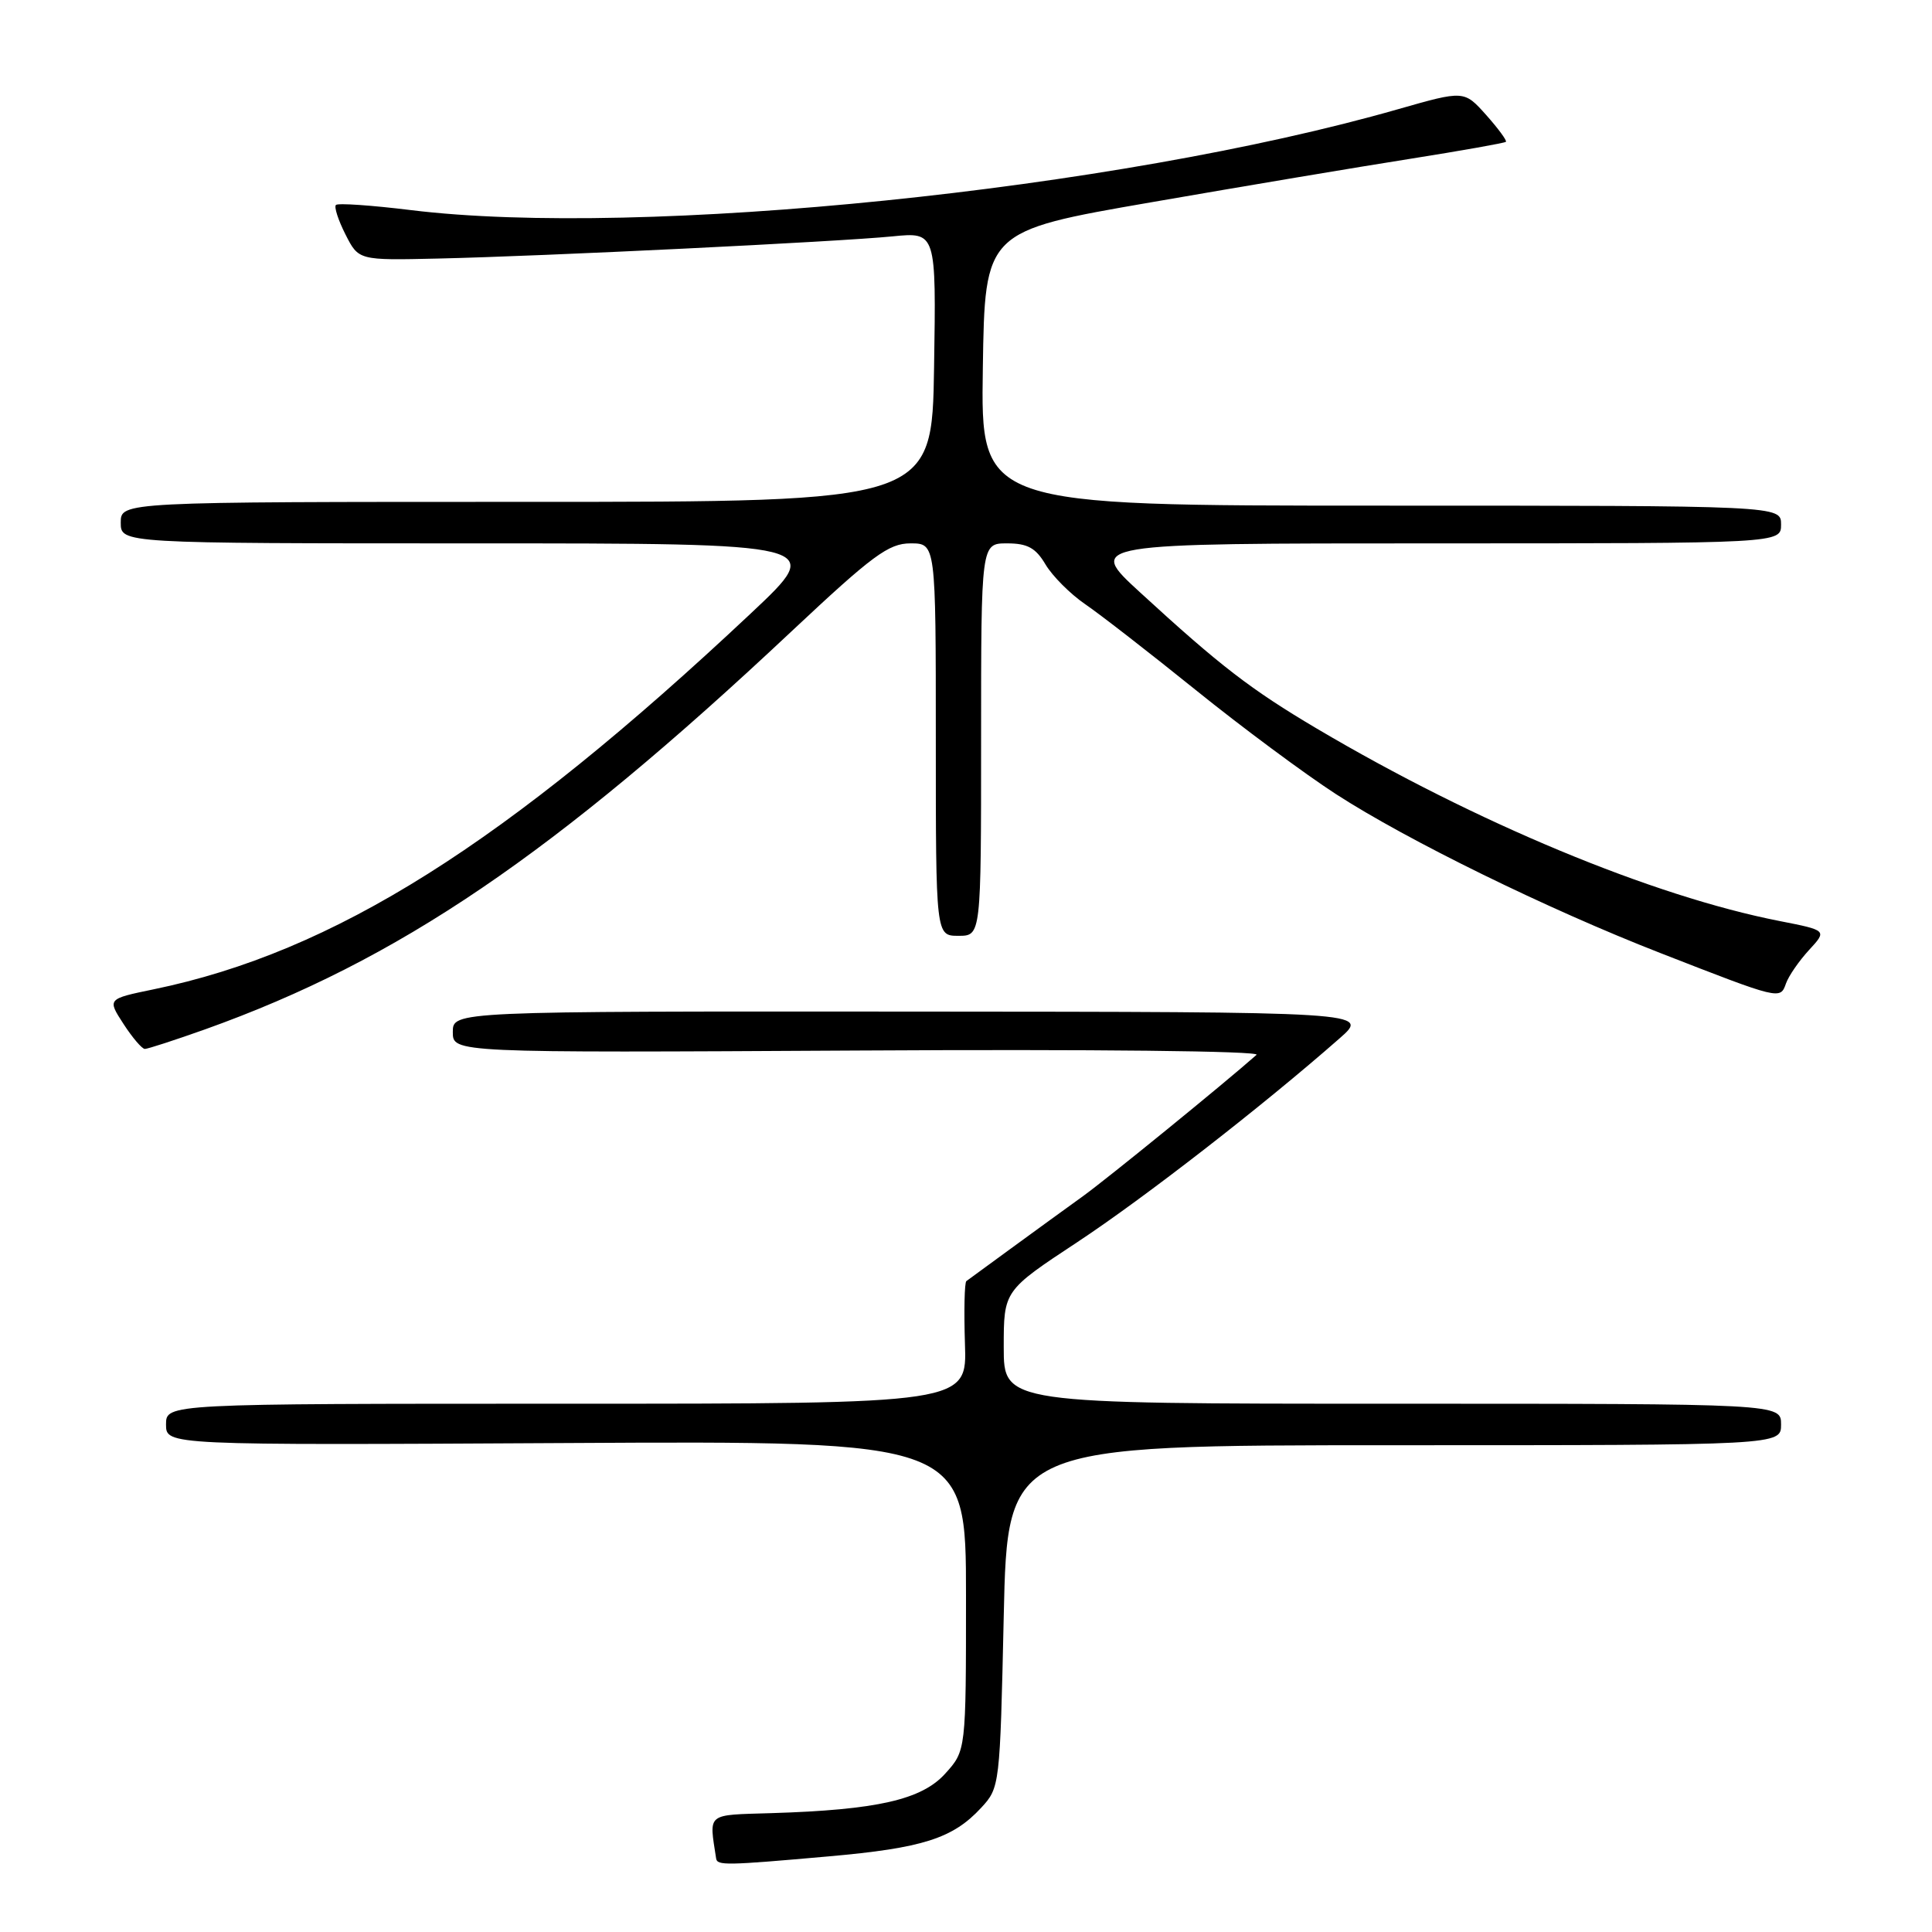 <?xml version="1.0" encoding="UTF-8" standalone="no"?>
<!DOCTYPE svg PUBLIC "-//W3C//DTD SVG 1.1//EN" "http://www.w3.org/Graphics/SVG/1.1/DTD/svg11.dtd" >
<svg xmlns="http://www.w3.org/2000/svg" xmlns:xlink="http://www.w3.org/1999/xlink" version="1.1" viewBox="0 0 256 256">
 <g >
 <path fill="currentColor"
d=" M 109.80 245.98 C 122.25 244.88 126.25 243.61 130.00 239.55 C 132.48 236.87 132.50 236.65 133.00 214.17 C 133.50 191.50 133.50 191.50 184.75 191.50 C 236.00 191.50 236.00 191.50 236.00 188.75 C 236.00 186.00 236.00 186.00 184.50 186.00 C 133.00 186.00 133.00 186.00 133.00 178.51 C 133.00 171.02 133.00 171.02 142.75 164.59 C 151.61 158.74 167.26 146.59 177.50 137.59 C 181.50 134.08 181.50 134.08 120.75 134.04 C 60.00 134.00 60.00 134.00 60.00 136.75 C 60.00 139.50 60.00 139.50 113.75 139.20 C 144.80 139.02 167.08 139.26 166.50 139.77 C 162.05 143.70 146.71 156.18 143.50 158.50 C 141.30 160.08 137.03 163.19 134.00 165.40 C 130.97 167.61 128.30 169.57 128.05 169.75 C 127.80 169.93 127.72 173.66 127.86 178.04 C 128.14 186.00 128.14 186.00 75.07 186.00 C 22.00 186.00 22.00 186.00 22.00 188.75 C 22.00 191.50 22.00 191.50 75.00 191.21 C 128.00 190.92 128.00 190.92 128.00 211.44 C 128.00 231.97 128.00 231.97 125.25 235.01 C 122.13 238.47 116.22 239.82 102.22 240.25 C 93.49 240.52 93.96 240.14 94.89 246.25 C 95.03 247.21 96.17 247.19 109.80 245.98 Z  M 27.19 136.39 C 52.77 127.24 73.36 113.27 104.90 83.64 C 115.63 73.57 117.75 72.00 120.65 72.00 C 124.00 72.00 124.00 72.00 124.00 98.00 C 124.00 124.00 124.00 124.00 127.00 124.00 C 130.00 124.00 130.00 124.00 130.00 98.00 C 130.00 72.00 130.00 72.00 133.44 72.00 C 136.15 72.00 137.24 72.60 138.54 74.80 C 139.45 76.33 141.81 78.70 143.78 80.05 C 145.76 81.40 152.35 86.52 158.44 91.43 C 164.52 96.34 172.88 102.54 177.00 105.21 C 186.46 111.34 205.09 120.47 220.00 126.28 C 235.89 132.48 235.89 132.48 236.65 130.32 C 237.00 129.32 238.38 127.33 239.70 125.89 C 242.11 123.28 242.11 123.28 235.80 122.04 C 218.97 118.74 195.61 109.03 174.50 96.55 C 165.75 91.37 161.70 88.26 151.05 78.48 C 143.99 72.00 143.99 72.00 190.00 72.00 C 236.00 72.00 236.00 72.00 236.00 69.50 C 236.00 67.00 236.00 67.00 182.98 67.00 C 129.95 67.00 129.95 67.00 130.23 48.81 C 130.50 30.62 130.50 30.62 152.50 26.81 C 164.60 24.71 180.07 22.11 186.88 21.04 C 193.68 19.96 199.38 18.95 199.54 18.79 C 199.70 18.63 198.52 17.03 196.92 15.23 C 194.00 11.97 194.00 11.97 185.25 14.47 C 147.94 25.16 84.97 31.59 54.44 27.84 C 49.24 27.20 44.77 26.89 44.51 27.16 C 44.25 27.42 44.82 29.18 45.78 31.07 C 47.52 34.50 47.52 34.50 58.01 34.26 C 71.95 33.95 111.01 32.04 118.27 31.32 C 124.05 30.75 124.05 30.75 123.77 48.62 C 123.50 66.50 123.50 66.50 69.75 66.50 C 16.00 66.50 16.00 66.50 16.00 69.25 C 16.00 72.00 16.00 72.00 62.68 72.00 C 109.36 72.00 109.36 72.00 99.52 81.25 C 66.95 111.86 44.23 126.16 20.36 131.09 C 14.21 132.36 14.21 132.36 16.36 135.67 C 17.54 137.49 18.81 138.98 19.19 138.99 C 19.57 138.99 23.17 137.82 27.19 136.39 Z "/>
</g>
</svg>
